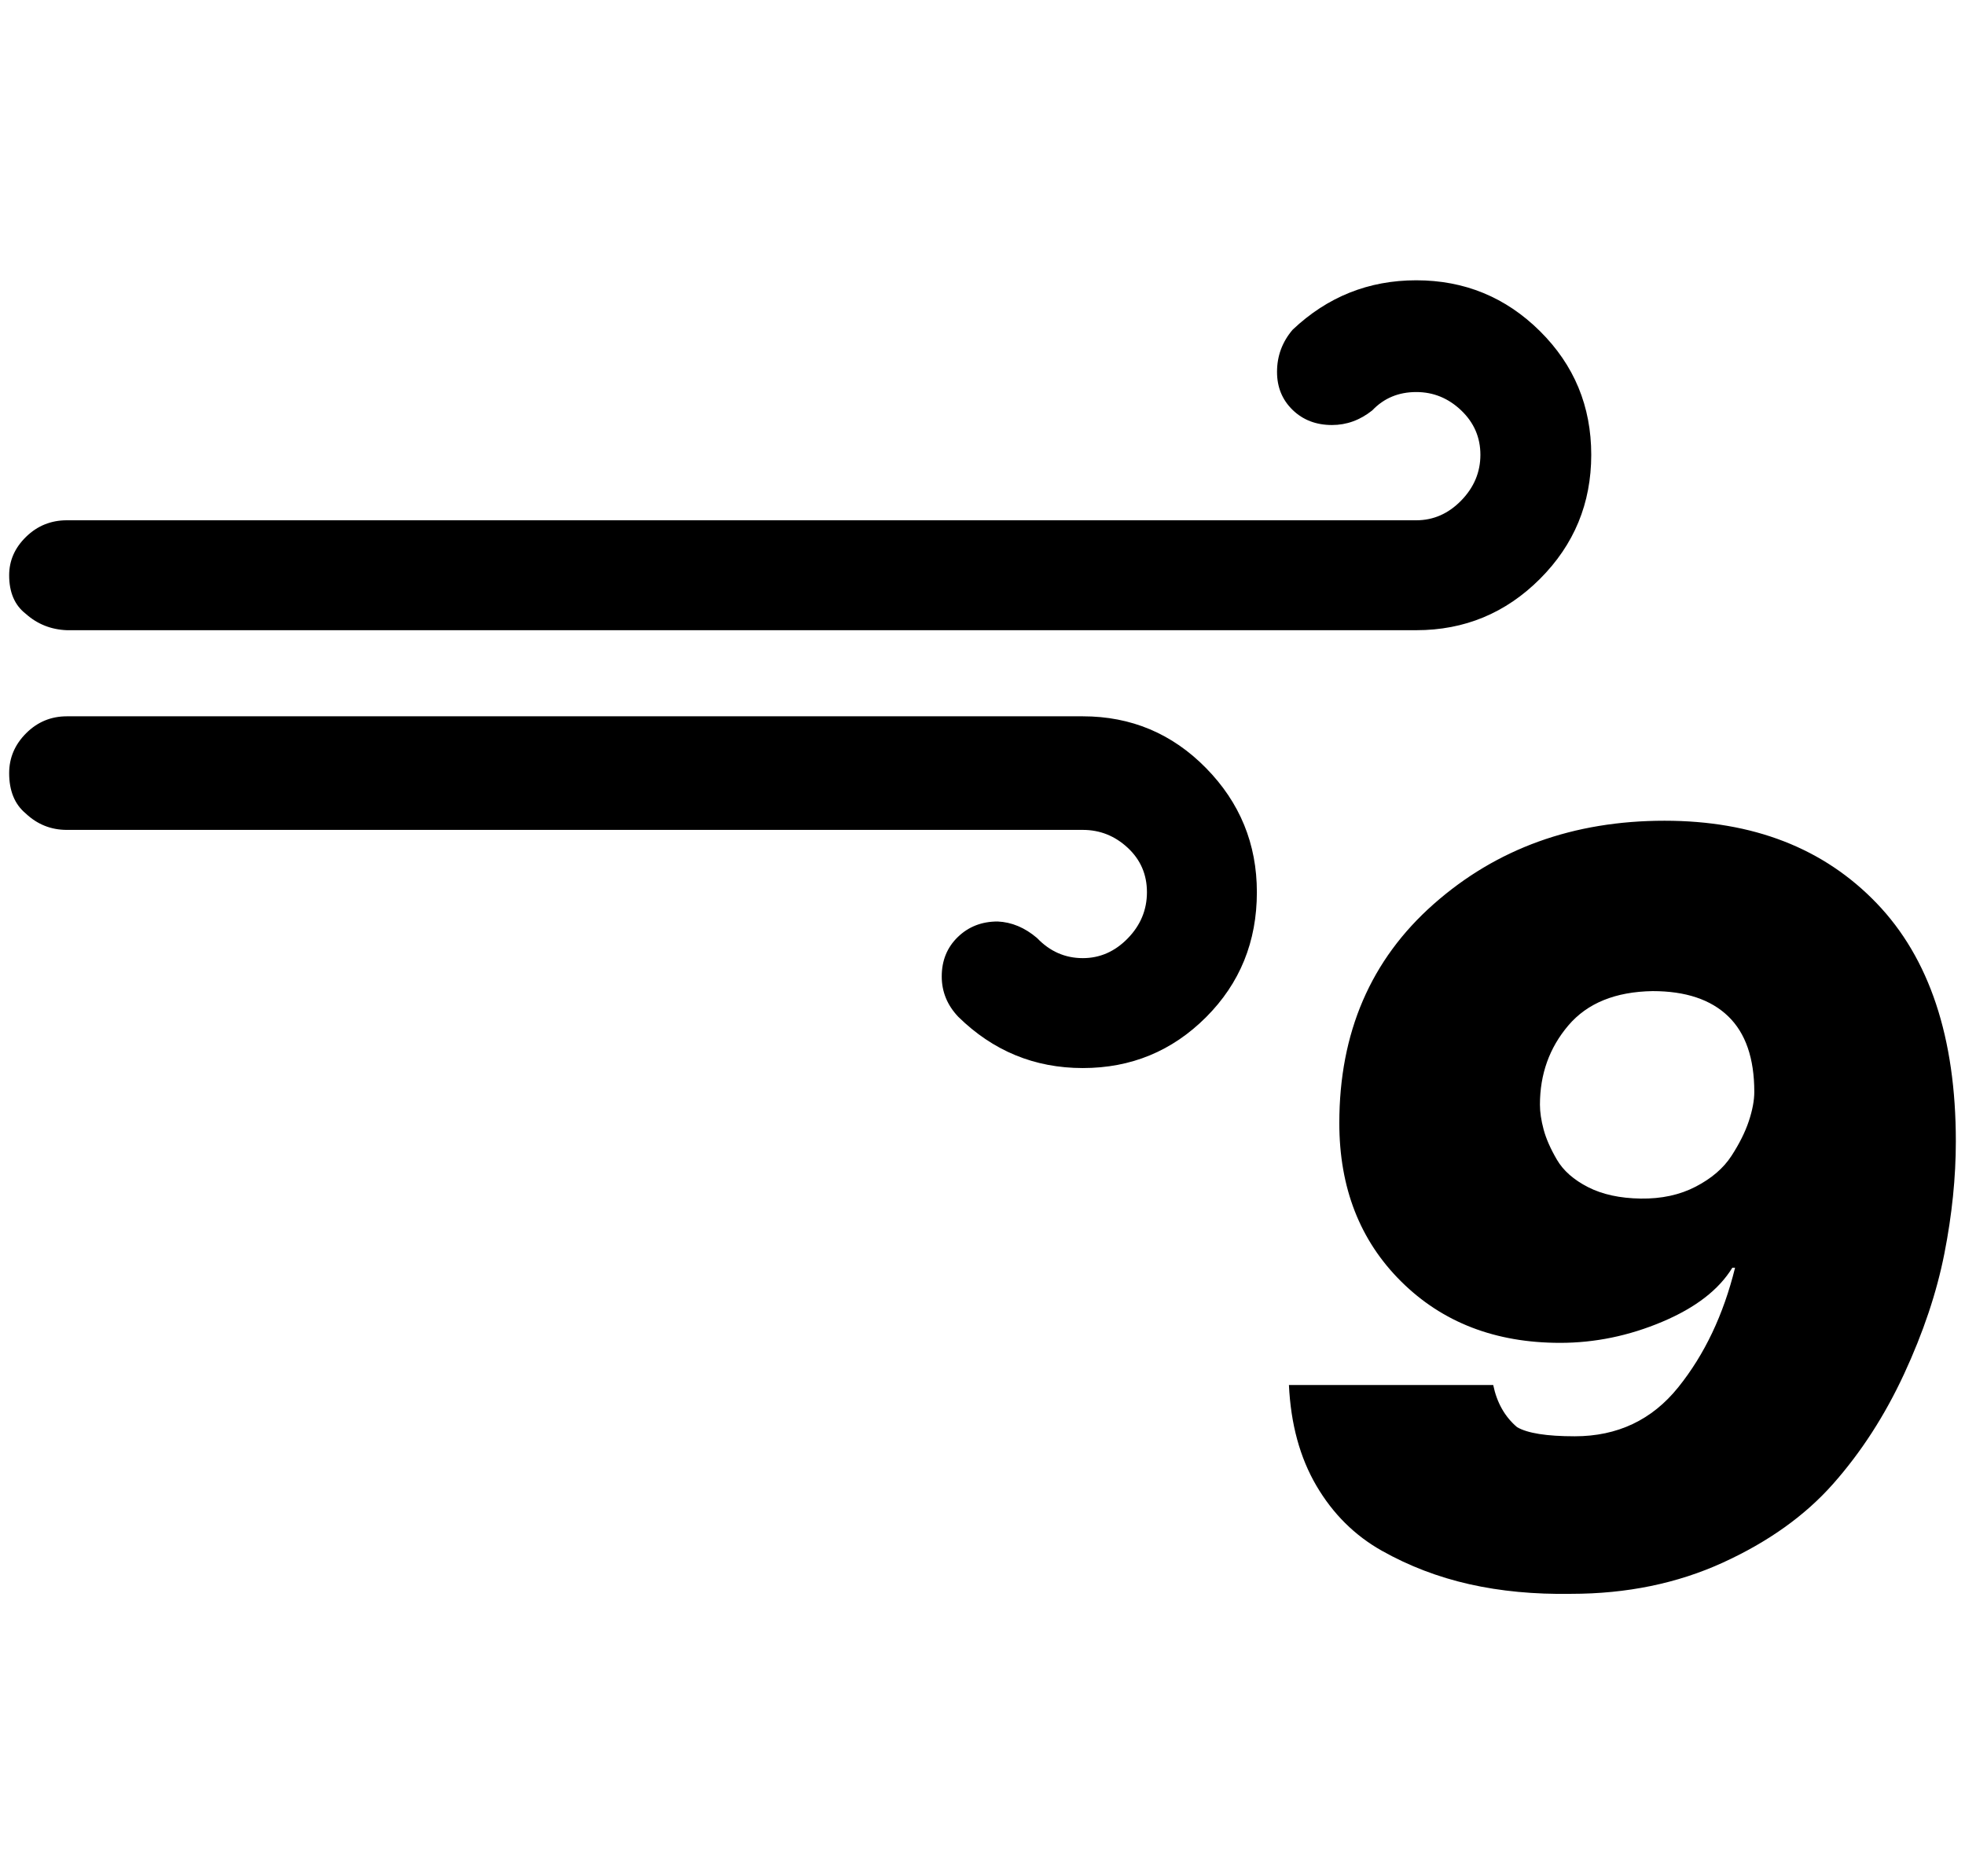 <?xml version="1.0" standalone="no"?>
<!DOCTYPE svg PUBLIC "-//W3C//DTD SVG 1.1//EN" "http://www.w3.org/Graphics/SVG/1.1/DTD/svg11.dtd" >
<svg xmlns="http://www.w3.org/2000/svg" xmlns:xlink="http://www.w3.org/1999/xlink" version="1.1" viewBox="-10 0 2145 2048">
   <path fill="currentColor"
d="M0 844q0 29 18 44q19 18 45 18h1109q28 0 49 19.5t21 48.5t-21 50.5t-49 21.5q-29 0 -50 -22q-20 -17 -43 -18q-26 0 -43.5 17t-17.5 43q0 25 18 44q57 56 136 56t134.5 -55.5t55.5 -136.5q0 -79 -55.5 -135.5t-134.5 -56.5h-1109q-26 0 -44.5 18.5t-18.5 43.5zM0 628
q0 28 18 42q19 17 45 18h1473q79 0 135 -56t56 -135.5t-56 -135t-135 -55.5q-78 0 -135 54q-17 20 -17 46q0 25 17 41.5t43 16.5q24 0 44 -16q19 -20 48 -20q28 0 49 20t21 48.5t-21 50t-49 21.5h-1473q-26 0 -44.5 18t-18.5 42zM1397 1512q3 64 30 110t71.5 71t95.5 36.5
t111 10.5q91 0 165.5 -34t120.5 -86t77.5 -120t44 -131.5t12.5 -122.5q0 -170 -86.5 -260t-231.5 -90q-149 0 -252 91t-103 239q0 106 67.5 173t173.5 67q57 0 111.5 -23t76.5 -59h3q-19 77 -62 130.5t-113 53.5q-46 0 -63 -10q-20 -17 -26 -46h-223zM1671 1206
q0 -50 31 -86.5t92 -37.5q54 0 82.5 27.5t28.5 82.5q0 14 -6 32t-19 38t-39 33.5t-60 13t-57.5 -12.5t-34 -30t-14.5 -33t-4 -27z" />
</svg>
